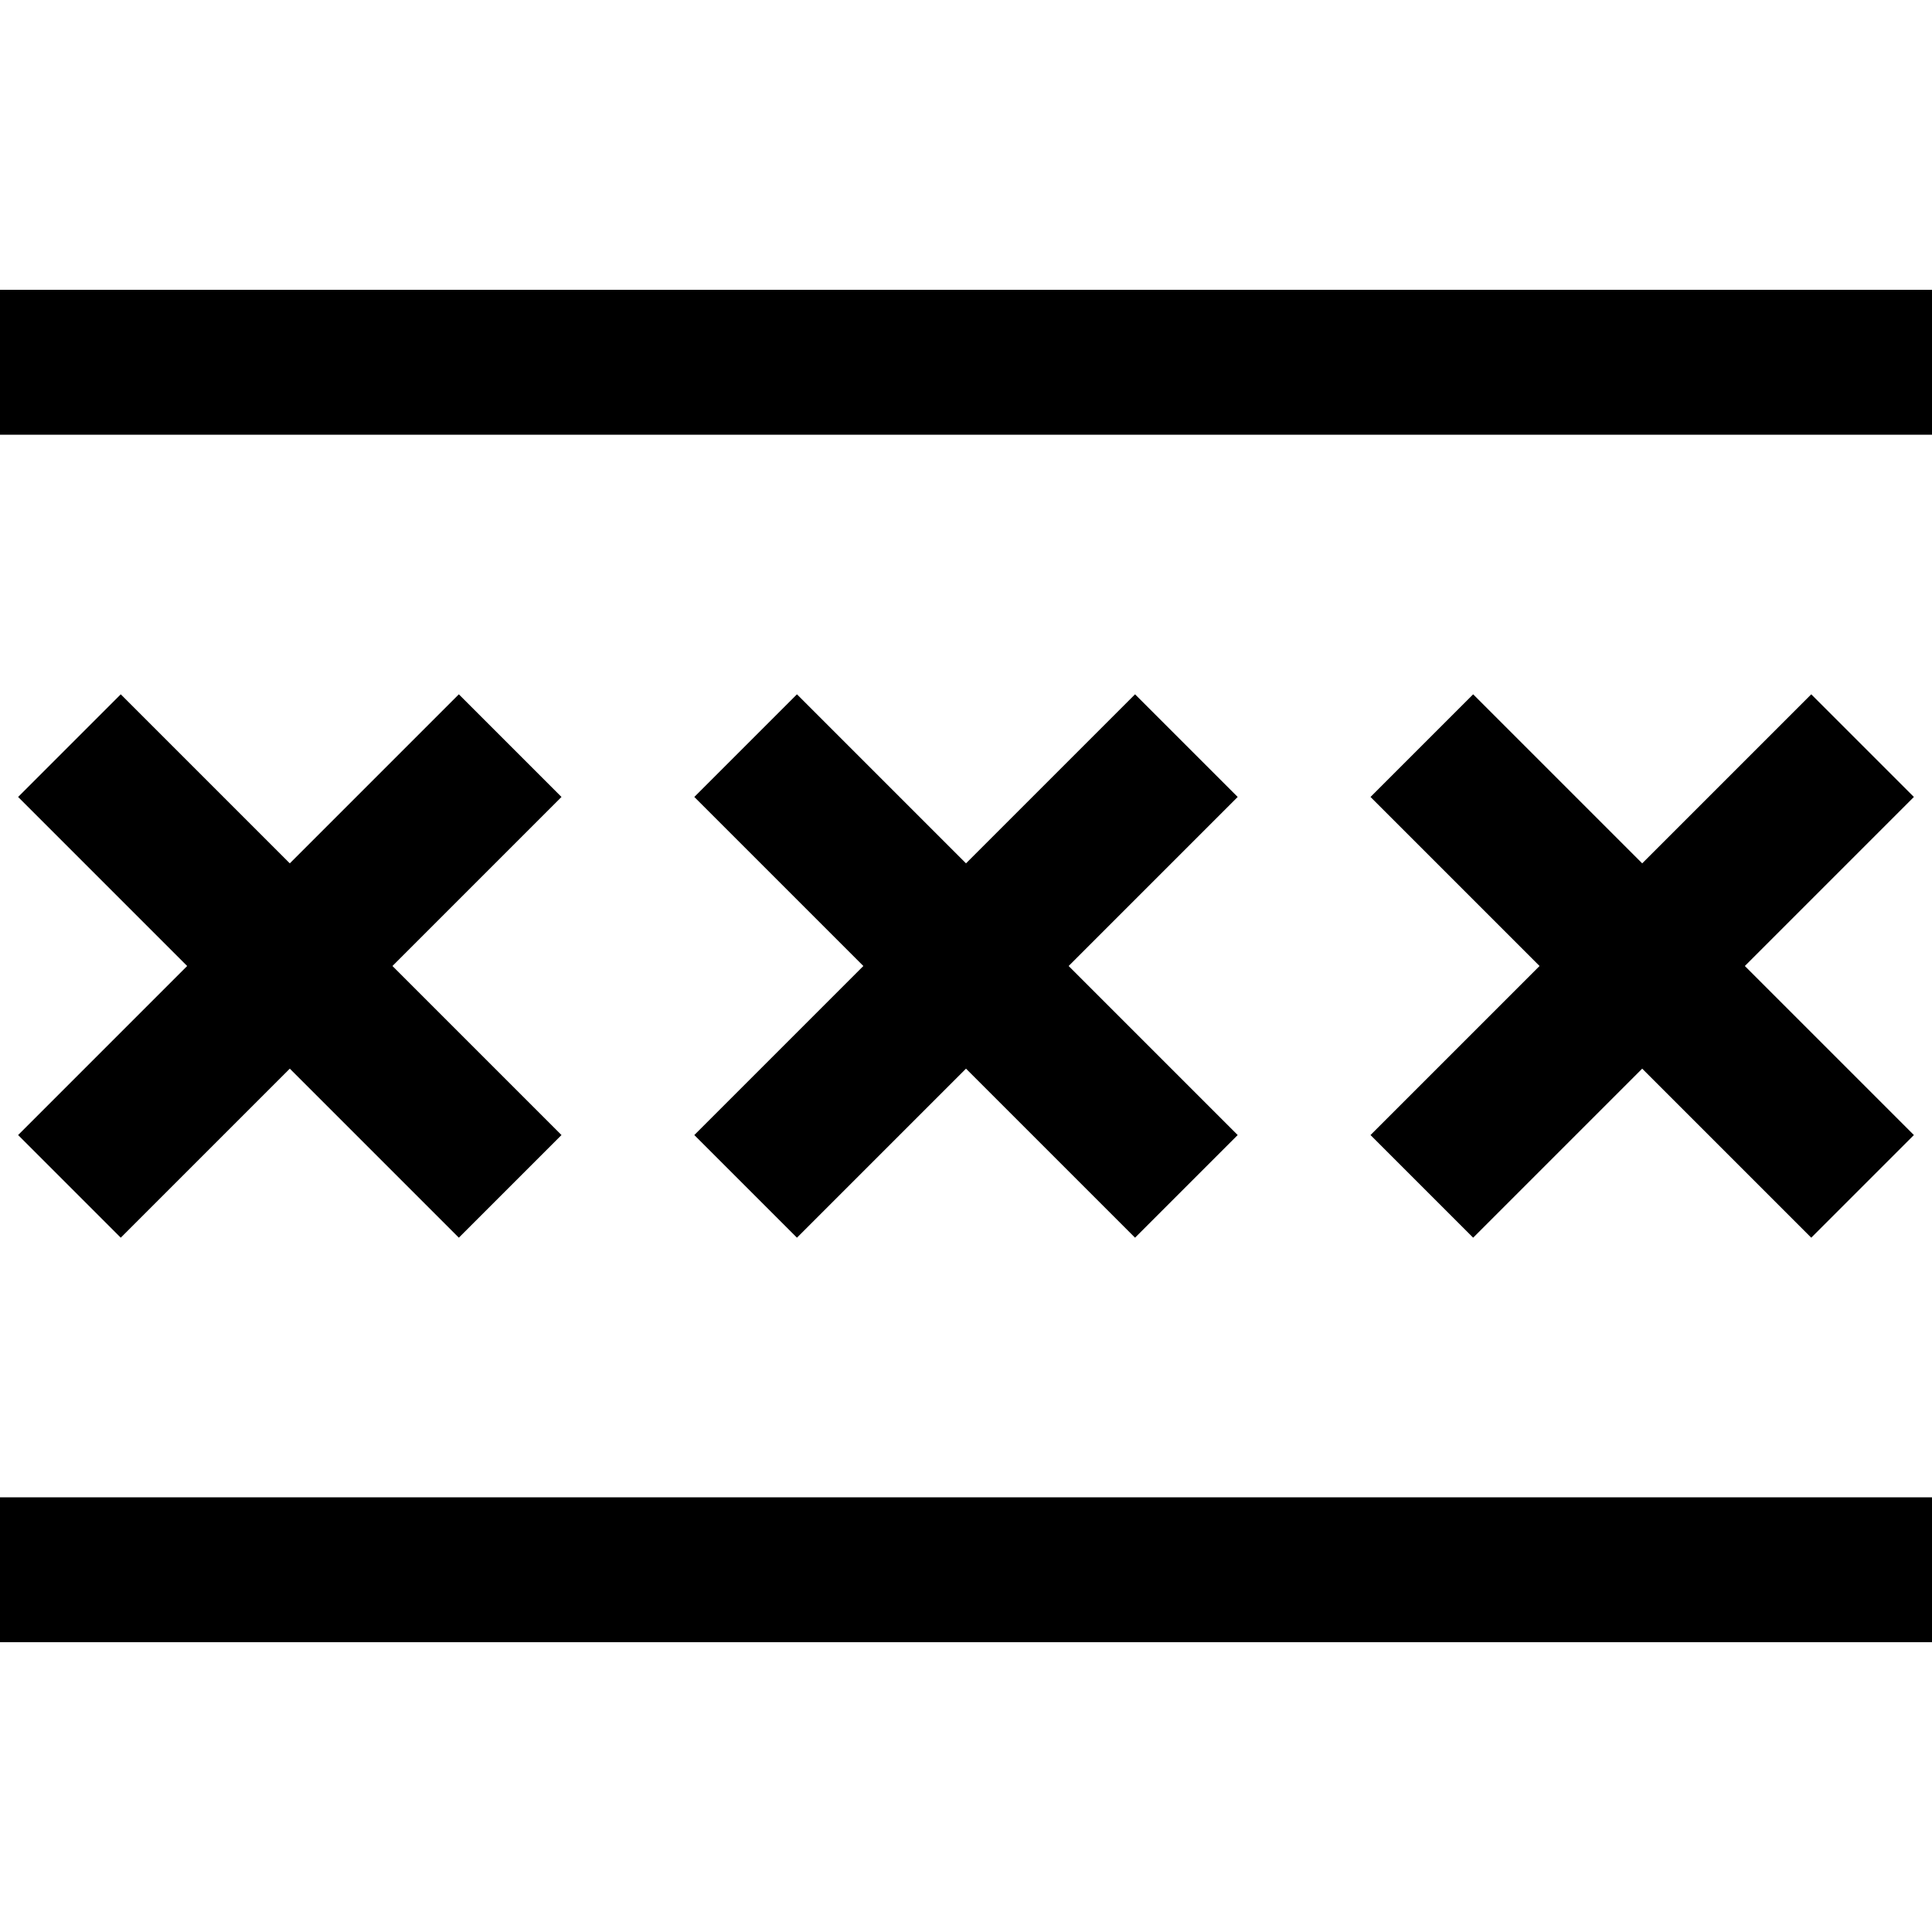 <svg xmlns="http://www.w3.org/2000/svg" viewBox="0 0 512 512">
  <path d="M 19.2 76.8 L 0 76.8 L 0 115.2 L 19.2 115.2 L 492.8 115.2 L 512 115.2 L 512 76.8 L 492.8 76.8 L 19.2 76.8 L 19.2 76.8 Z M 19.2 396.8 L 0 396.8 L 0 435.2 L 19.2 435.2 L 492.8 435.2 L 512 435.2 L 512 396.8 L 492.8 396.8 L 19.2 396.8 L 19.2 396.8 Z M 45.6 197.6 L 32 184 L 4.8 211.2 L 18.4 224.8 L 49.6 256 L 18.4 287.2 L 4.8 300.8 L 32 328 L 45.6 314.4 L 76.8 283.2 L 108 314.4 L 121.6 328 L 148.8 300.8 L 135.2 287.2 L 104 256 L 135.2 224.8 L 148.8 211.2 L 121.6 184 L 108 197.6 L 76.8 228.8 L 45.6 197.6 L 45.6 197.6 Z M 224.8 197.6 L 211.2 184 L 184 211.2 L 197.6 224.8 L 228.8 256 L 197.6 287.2 L 184 300.8 L 211.2 328 L 224.8 314.4 L 256 283.2 L 287.2 314.4 L 300.8 328 L 328 300.8 L 314.4 287.2 L 283.2 256 L 314.4 224.8 L 328 211.2 L 300.8 184 L 287.2 197.6 L 256 228.8 L 224.8 197.6 L 224.8 197.6 Z M 404 197.6 L 390.4 184 L 363.2 211.2 L 376.8 224.8 L 408 256 L 376.8 287.2 L 363.2 300.8 L 390.4 328 L 404 314.4 L 435.2 283.2 L 466.4 314.4 L 480 328 L 507.2 300.8 L 493.6 287.2 L 462.4 256 L 493.6 224.8 L 507.2 211.2 L 480 184 L 466.4 197.6 L 435.2 228.8 L 404 197.6 L 404 197.6 Z" />
</svg>